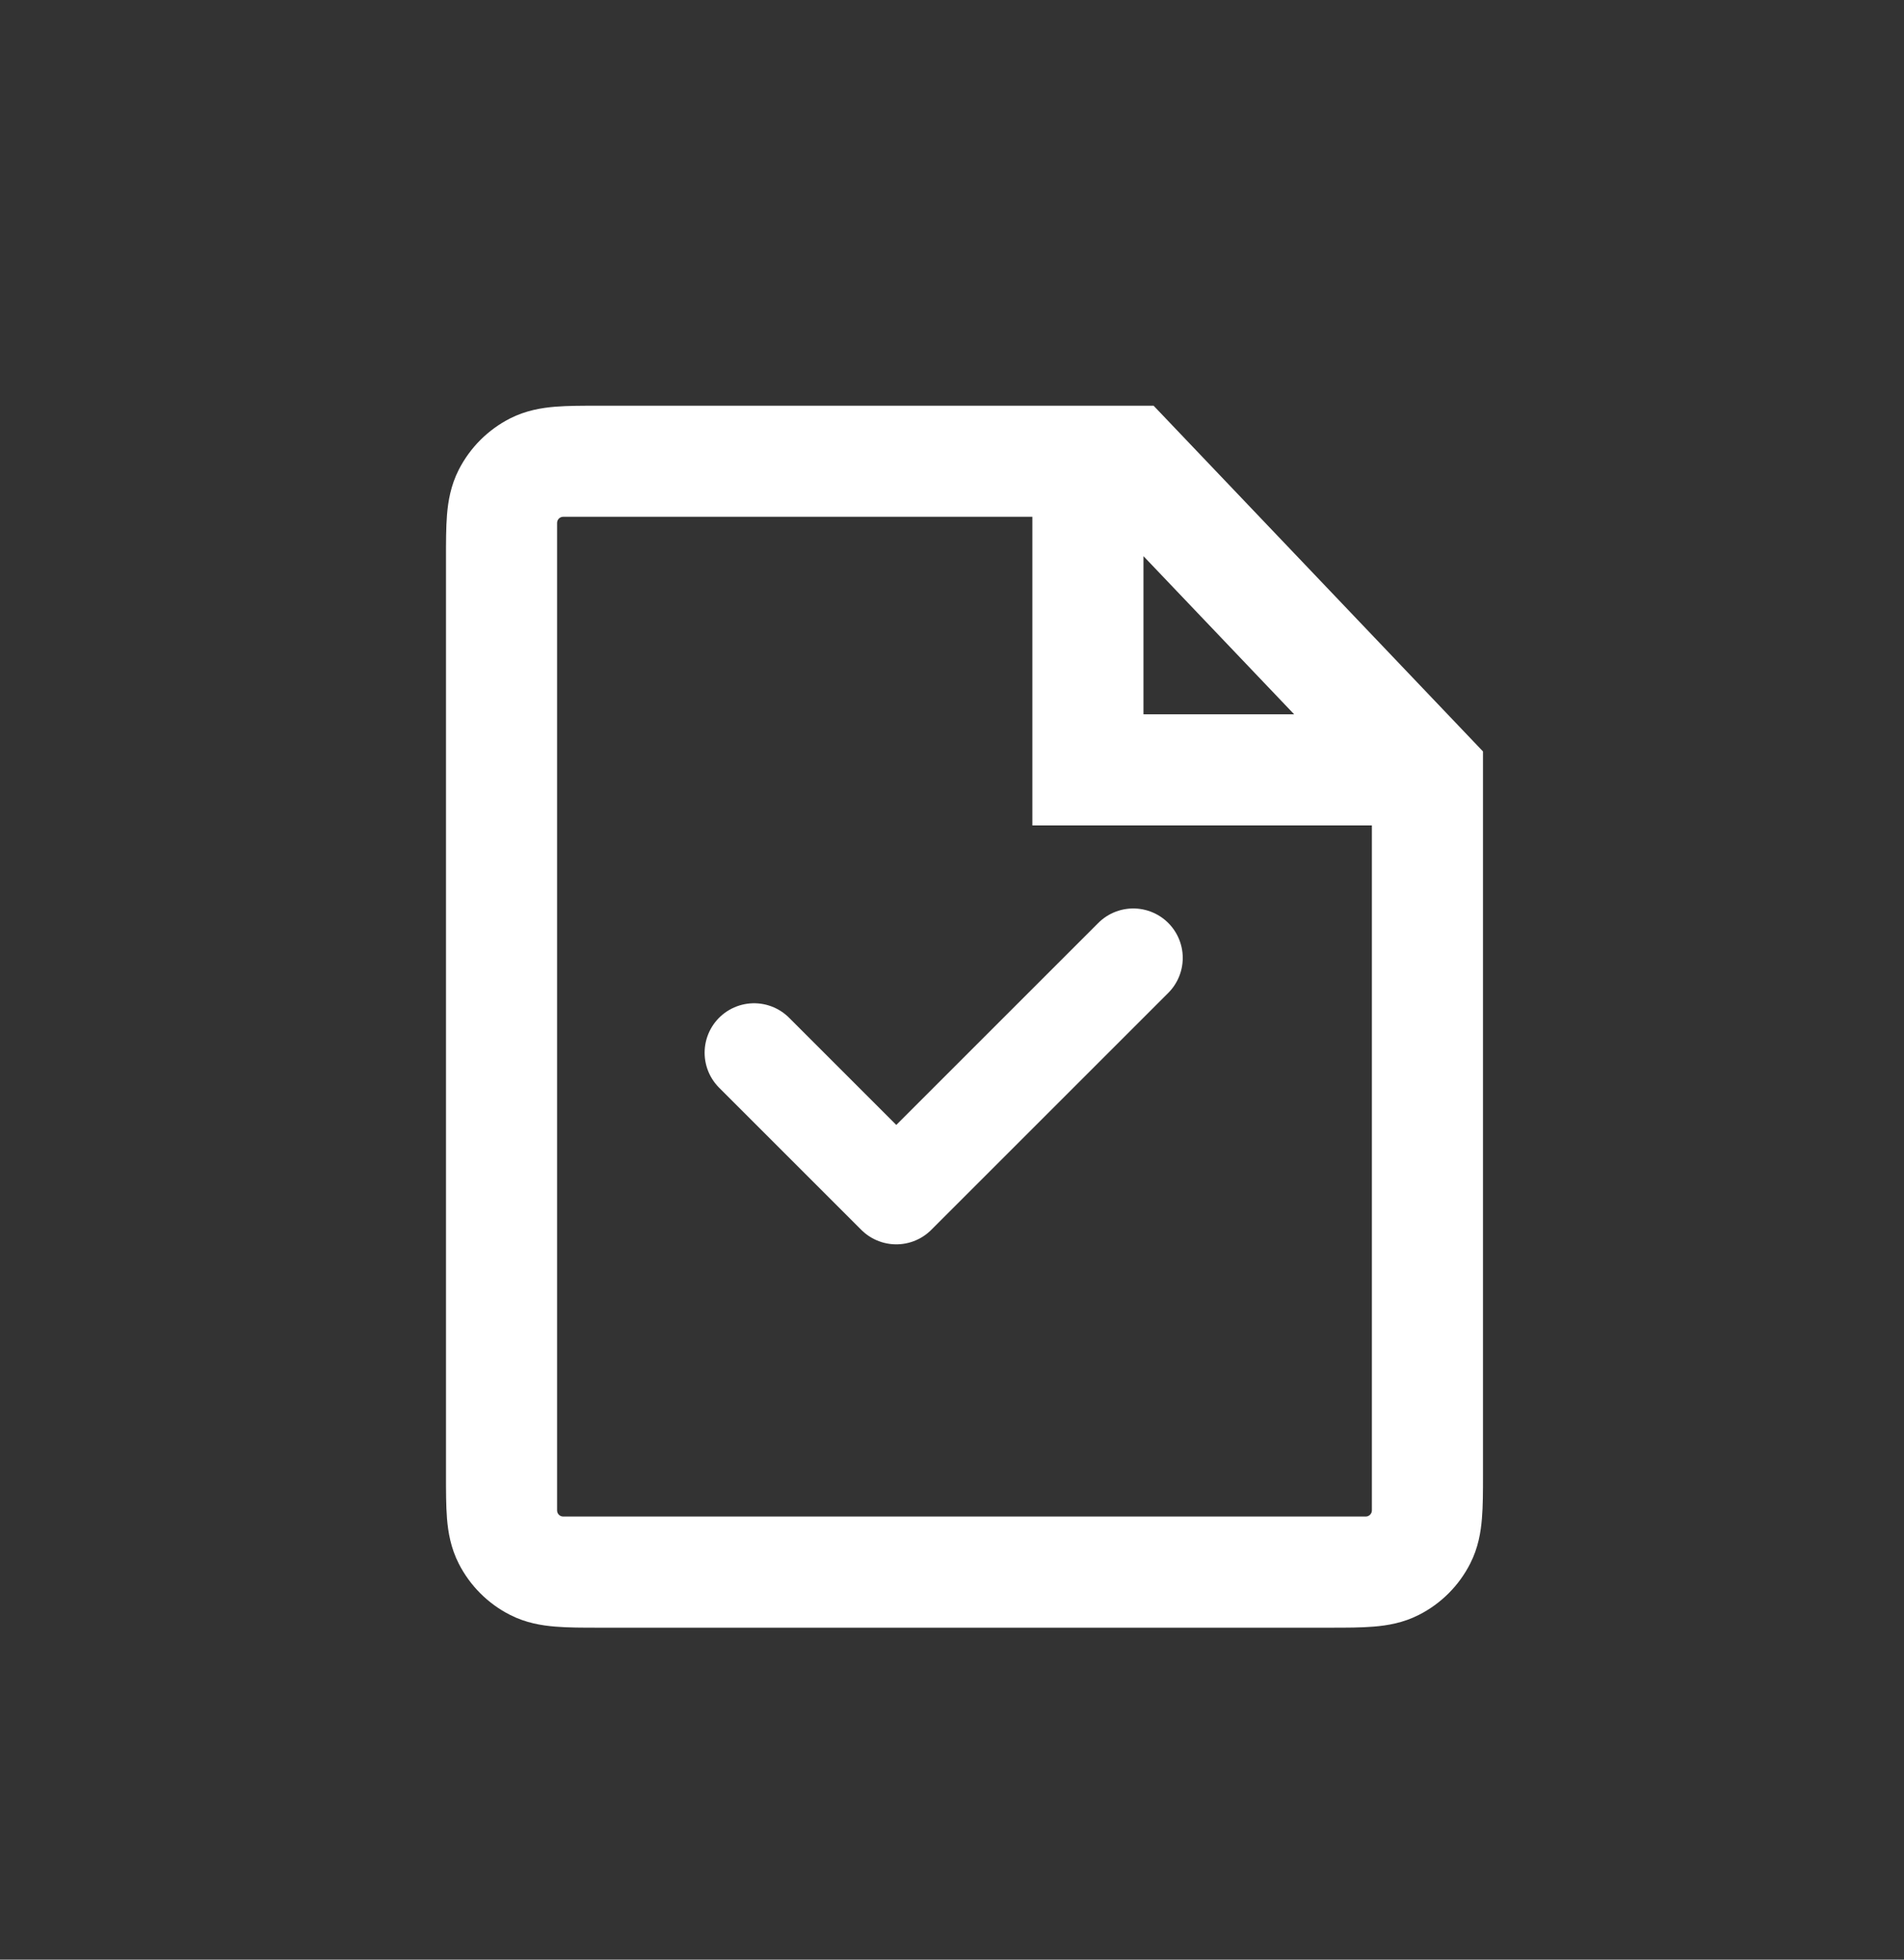<svg width="34" height="35" viewBox="0 0 34 35" fill="none" xmlns="http://www.w3.org/2000/svg">
<rect x="0" y="0" width="34" height="35" fill="#333333" stroke="none"/>
<g clip-path="url(#clip0_1979_5656)">
<path fill-rule="evenodd" clip-rule="evenodd" d="M9.915 7.264C10.14 7.246 10.406 7.246 10.687 7.246H20.6L26.482 13.421V26.348C26.482 26.628 26.482 26.895 26.463 27.12C26.443 27.365 26.397 27.646 26.253 27.927C26.053 28.321 25.732 28.642 25.338 28.842C25.057 28.986 24.776 29.032 24.531 29.052C24.306 29.071 24.039 29.071 23.759 29.071H10.687C10.406 29.071 10.14 29.071 9.915 29.052C9.67 29.032 9.388 28.986 9.107 28.842C8.713 28.642 8.393 28.321 8.192 27.927C8.049 27.646 8.002 27.365 7.982 27.12C7.964 26.895 7.964 26.628 7.964 26.348V9.969C7.964 9.689 7.964 9.422 7.982 9.197C8.002 8.952 8.049 8.671 8.192 8.39C8.393 7.996 8.713 7.675 9.107 7.474C9.388 7.331 9.67 7.284 9.915 7.264ZM9.948 9.34C9.948 9.279 9.997 9.23 10.058 9.23H18.435V14.742H24.498V26.976C24.498 27.037 24.448 27.086 24.387 27.086H10.058C9.997 27.086 9.948 27.037 9.948 26.976V9.34ZM20.419 12.758V9.933L23.11 12.758H20.419Z" fill="white"/>
<path d="M20.237 17.109L16.005 21.341L13.466 18.802" stroke="white" stroke-width="1.767" stroke-linecap="round" stroke-linejoin="round"/>
</g>
<defs>
<clipPath id="clip0_1979_5656">
<rect width="34" height="34" fill="white" transform="translate(0 0.93)"/>
</clipPath>
</defs>
</svg>
